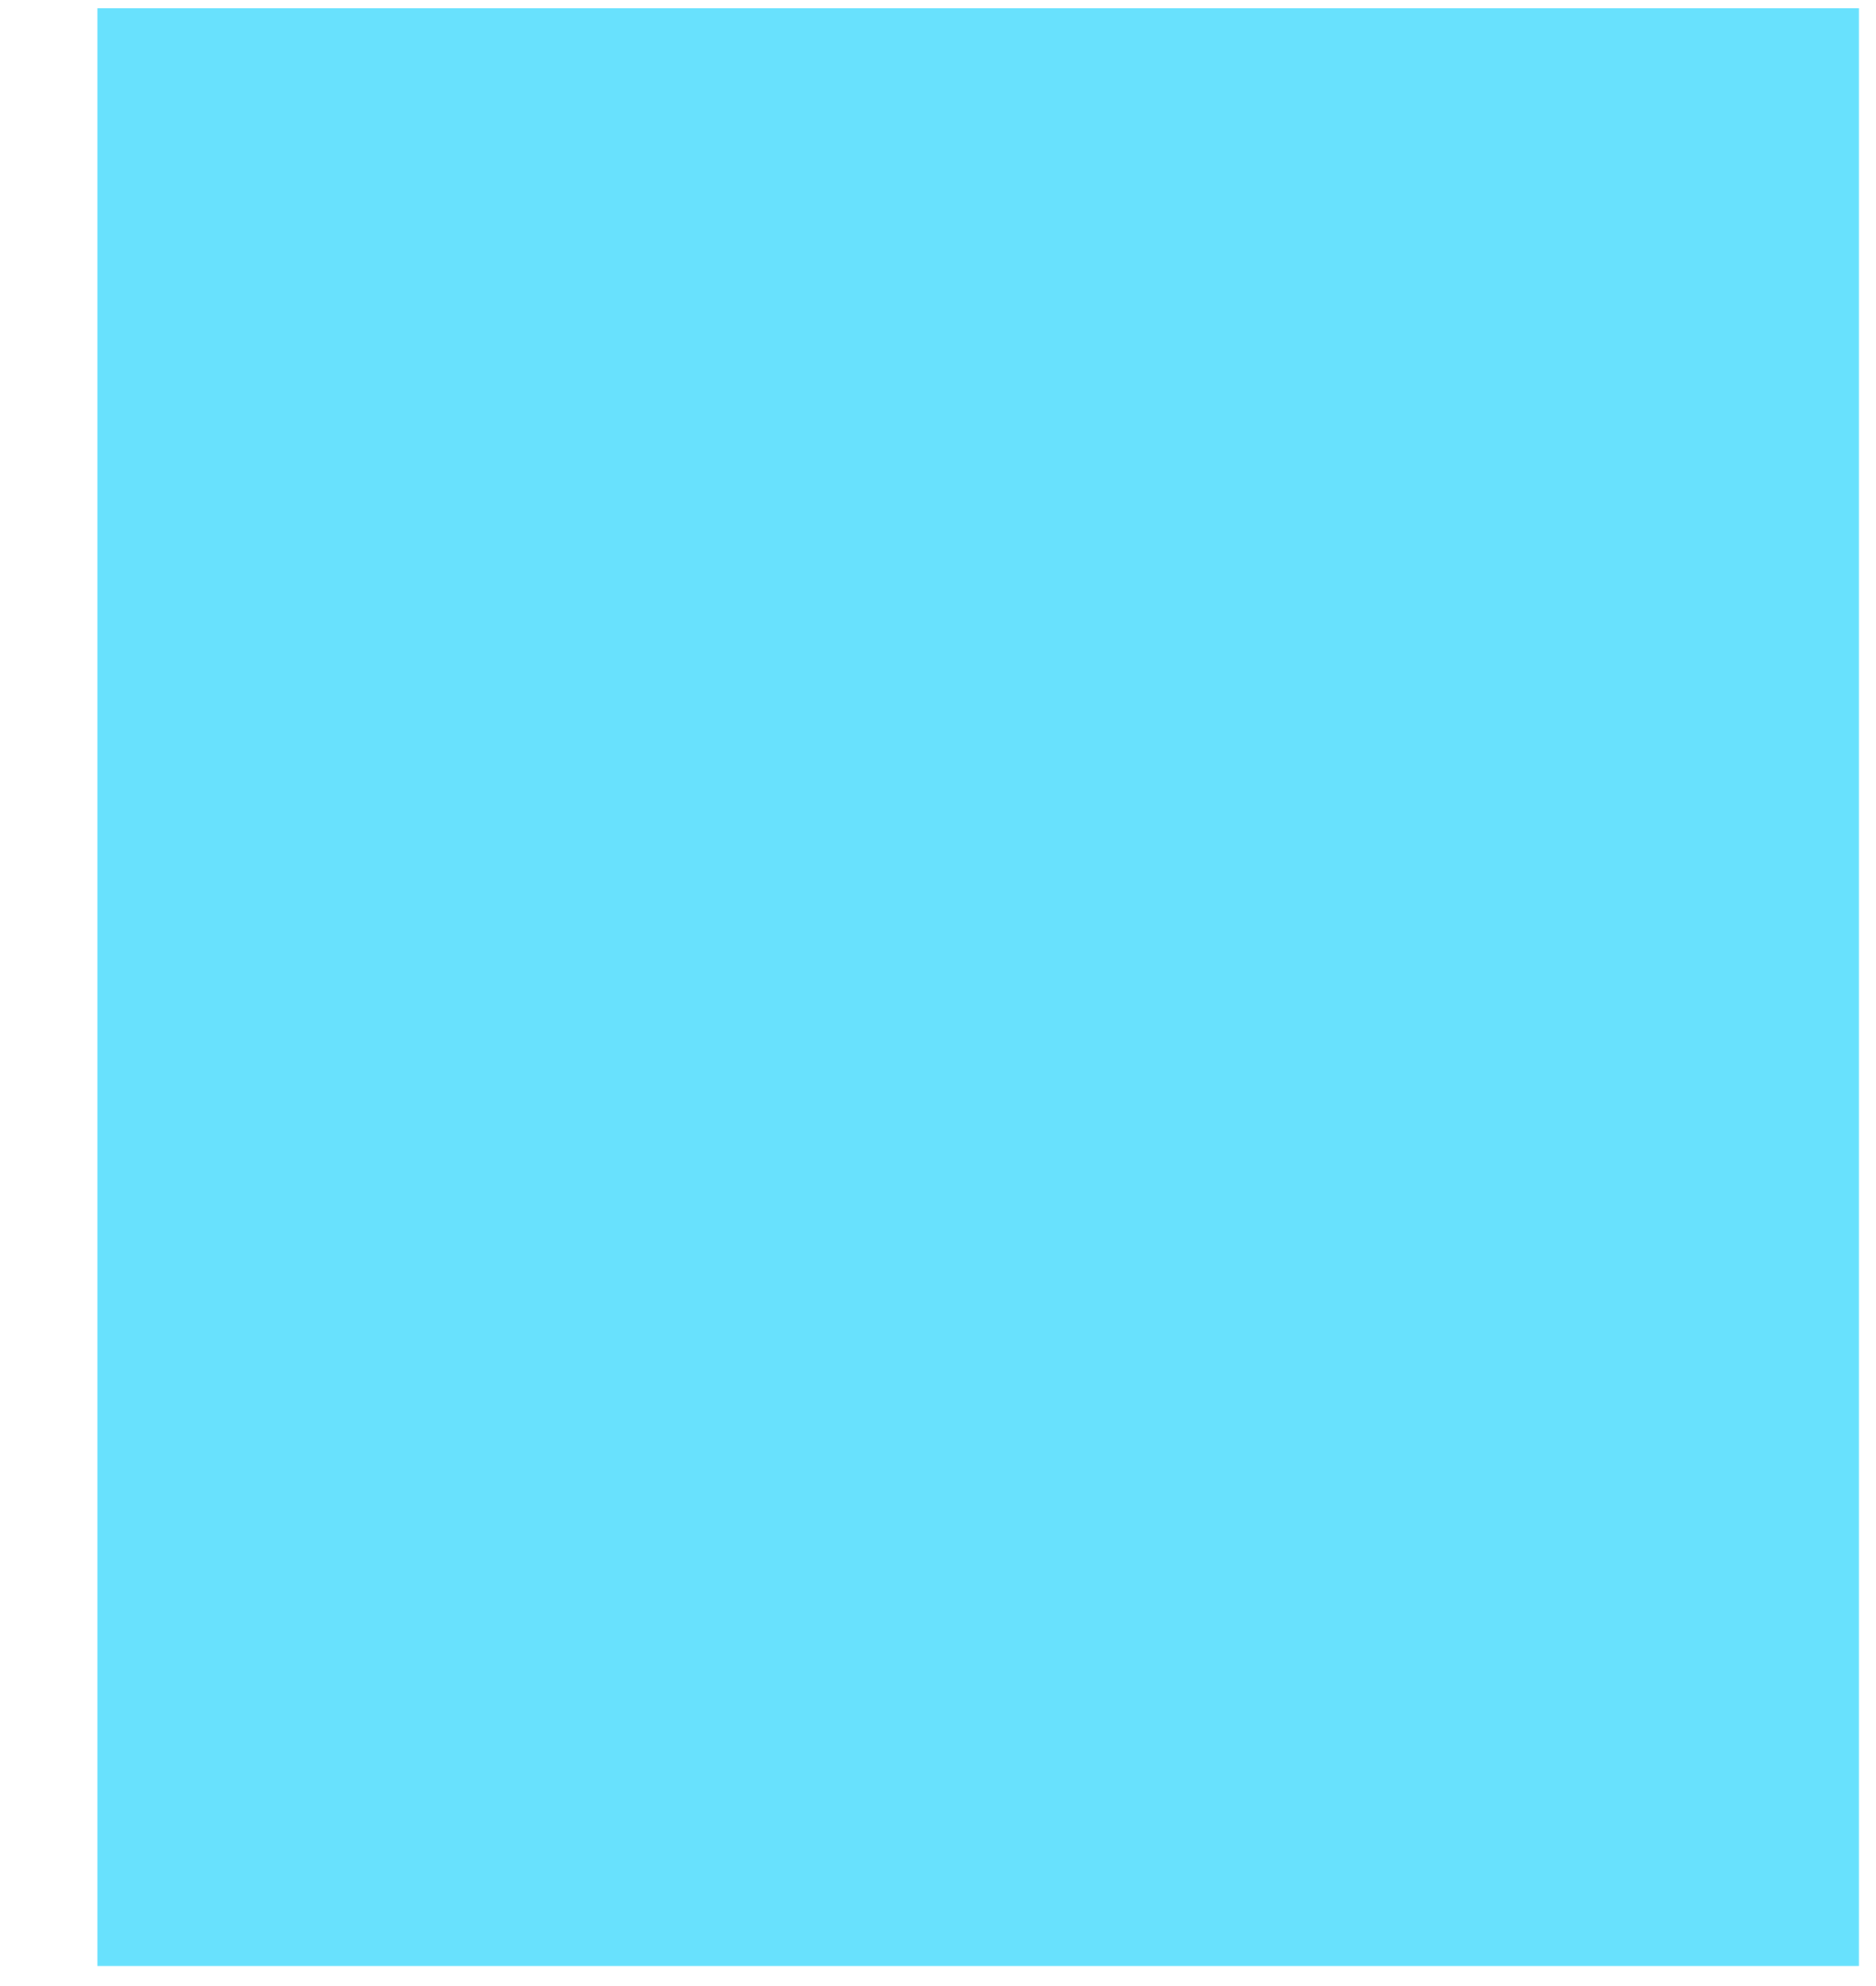 <?xml version="1.0" encoding="UTF-8" standalone="no"?><svg width='17' height='18' viewBox='0 0 17 18' fill='none' xmlns='http://www.w3.org/2000/svg'>
<path d='M16.846 0.074H0.882V17.819H16.846V0.074Z' fill='#68E1FD'/>
</svg>
